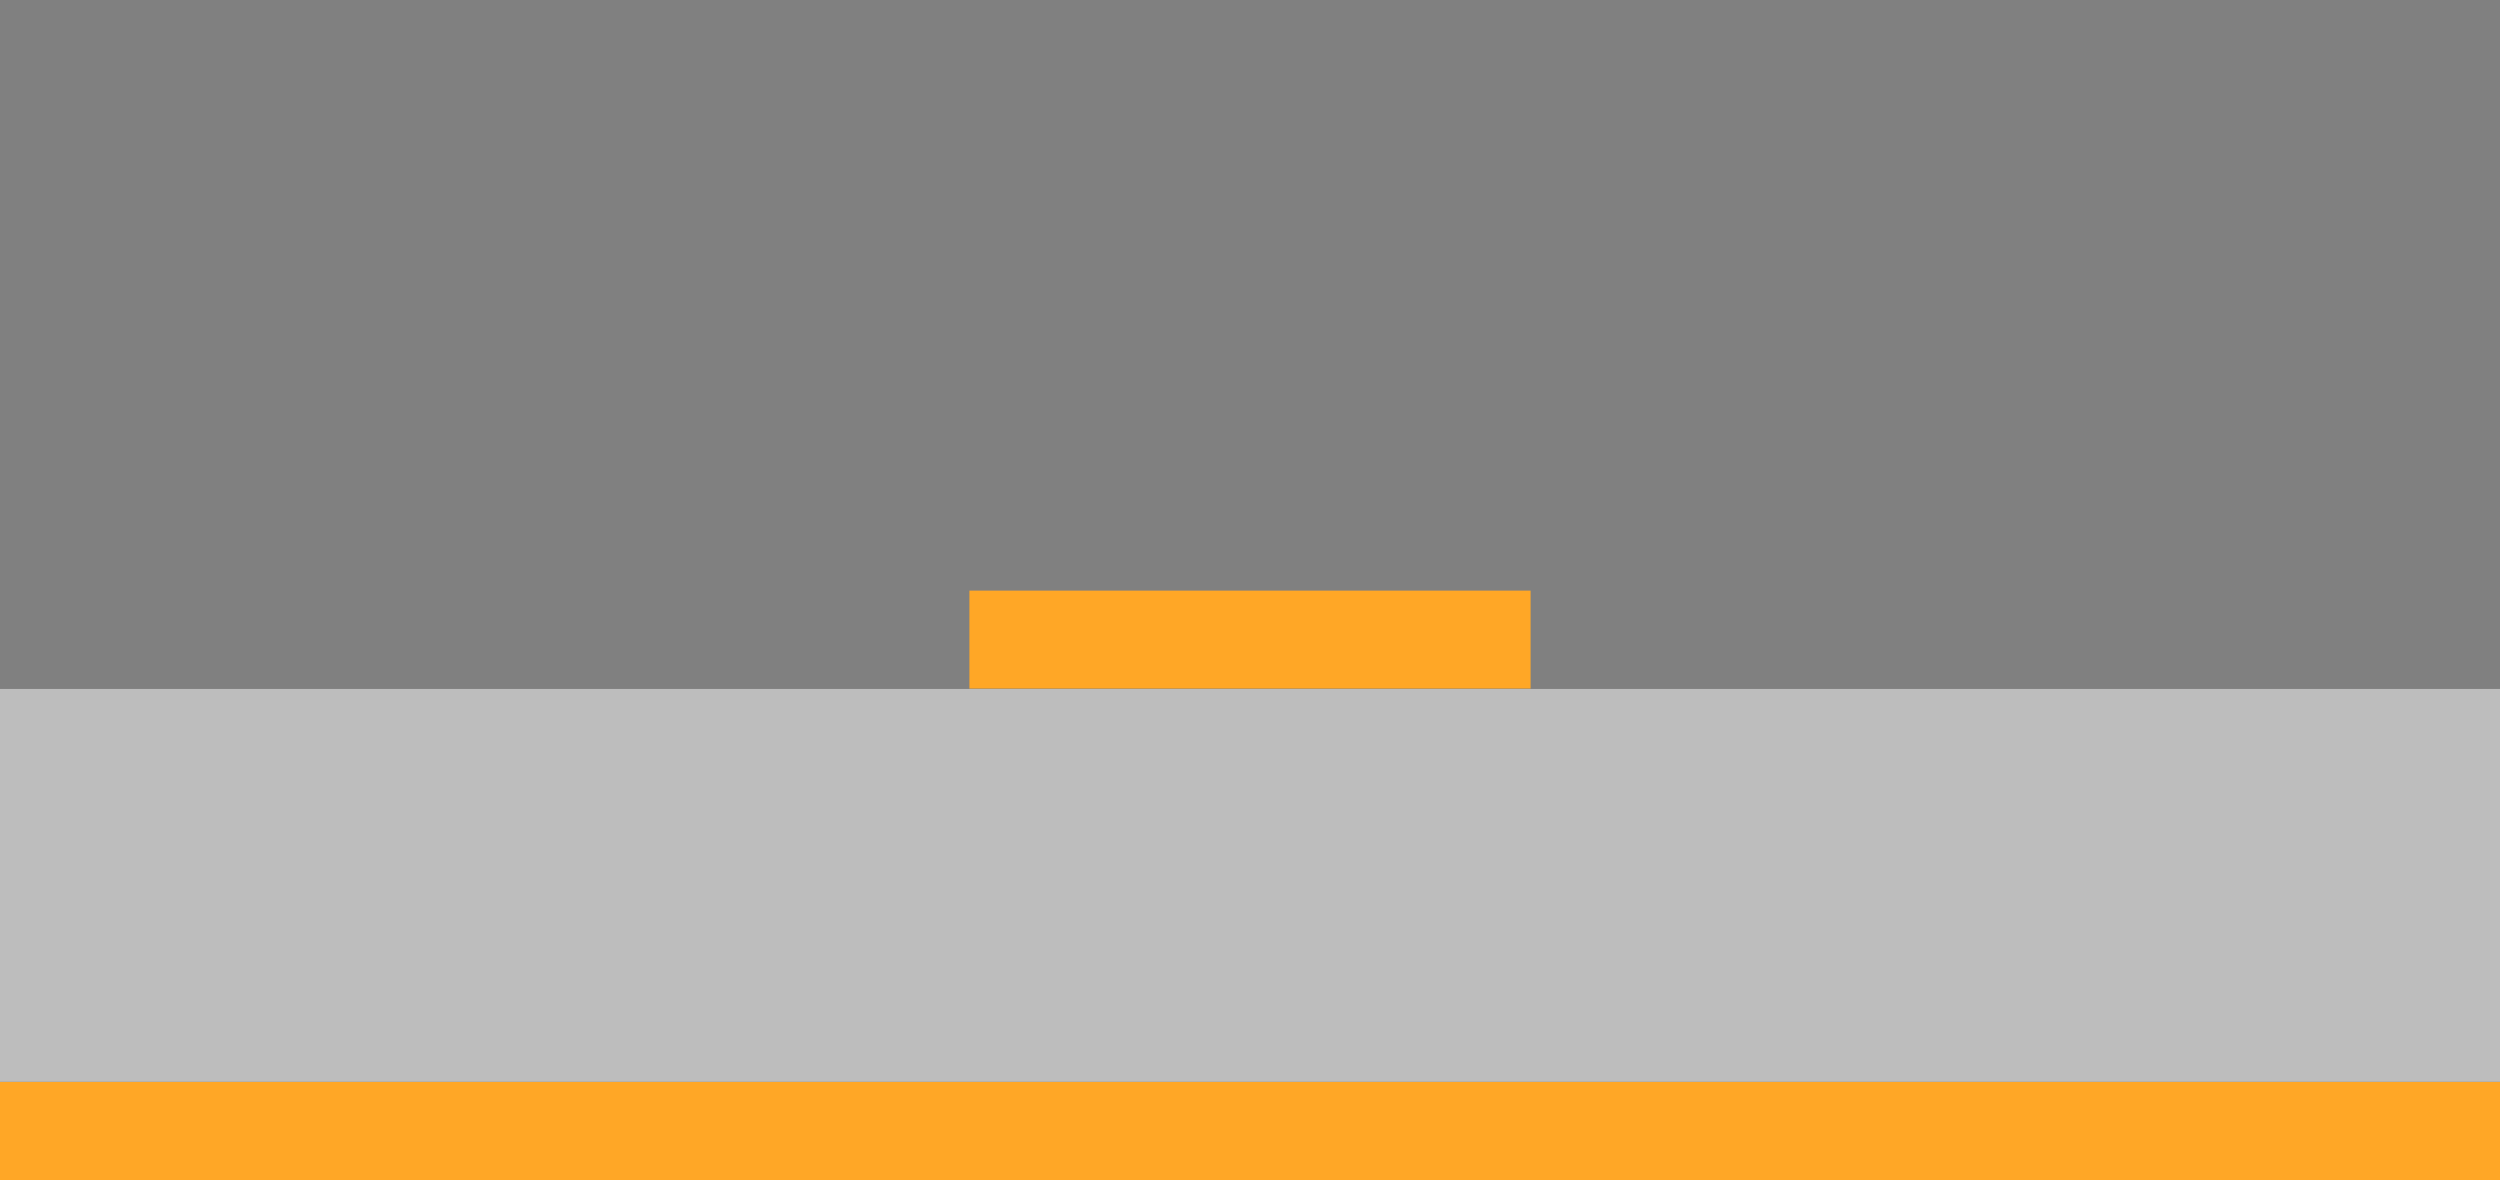 <?xml version="1.0" encoding="UTF-8" standalone="no"?>
<svg
   xmlns:dc="http://purl.org/dc/elements/1.1/"
   xmlns:cc="http://creativecommons.org/ns#"
   xmlns:rdf="http://www.w3.org/1999/02/22-rdf-syntax-ns#"
   xmlns:svg="http://www.w3.org/2000/svg"
   xmlns="http://www.w3.org/2000/svg"
   xmlns:sodipodi="http://sodipodi.sourceforge.net/DTD/sodipodi-0.dtd"
   xmlns:inkscape="http://www.inkscape.org/namespaces/inkscape"
   id="Layer_1"
   data-name="Layer 1"
   viewBox="0 0 757.316 357.531"
   version="1.1"
   sodipodi:docname="ic_launcher.svg"
   inkscape:version="0.92.3 (2405546, 2018-03-11)"
   inkscape:export-filename="C:\Users\rookie\Documents\GitHub\RF-Line-Calculator\pics\ic_launcher.png"
   inkscape:export-xdpi="423.42999"
   inkscape:export-ydpi="423.42999"
   width="757.316"
   height="357.531">
  <rect x="0" y="0" width="757.316" height="357.531" fill="#808080" stroke="none"/>
  <sodipodi:namedview
     pagecolor="#ffffff"
     bordercolor="#666666"
     borderopacity="1"
     objecttolerance="10"
     gridtolerance="10"
     guidetolerance="10"
     inkscape:pageopacity="0"
     inkscape:pageshadow="2"
     inkscape:window-width="640"
     inkscape:window-height="480"
     id="namedview15"
     showgrid="false"
     inkscape:zoom="1.4432153"
     inkscape:cx="539.56399"
     inkscape:cy="235.60337"
     inkscape:current-layer="Layer_1" />
  <defs
     id="defs4">
    <style
       id="style2">.cls-1,.cls-4{fill:#fff;}.cls-2{fill:#679f42;}.cls-3{fill:#c6e0a6;}.cls-4{stroke:#231f20;stroke-miterlimit:10;}</style>
  </defs>
  <title
     id="title6">ic_launcher</title>
  <rect
     x="0"
     id="_Rectangle_2"
     data-name="&lt;Rectangle&gt;"
     class="cls-2"
     y="327.701"
     width="757.316"
     height="29.83"
     style="fill:#ffa726;fill-opacity:1;stroke-width:1" />
  <rect
     x="0"
     id="_Rectangle_3"
     data-name="&lt;Rectangle&gt;"
     class="cls-3"
     y="208.701"
     width="757.316"
     height="119"
     style="fill:#bdbdbd;fill-opacity:1;stroke-width:1" />
  <path
     style="fill:#ffffff;stroke:#231f20;stroke-miterlimit:10"
     inkscape:connector-curvature="0"
     id="_Path_"
     data-name="&lt;Path&gt;"
     class="cls-4"
     d="M 378.658,349.521" />
  <path
     style="fill:#ffffff;stroke:#231f20;stroke-miterlimit:10"
     inkscape:connector-curvature="0"
     id="_Path_2"
     data-name="&lt;Path&gt;"
     class="cls-4"
     d="M 378.658,178.771" />
  <rect
     id="_Rectangle_4"
     data-name="&lt;Rectangle&gt;"
     class="cls-2"
     x="293.658"
     y="178.911"
     width="170"
     height="29.67"
     style="fill:#ffa726;fill-opacity:1" />
  <path
     style="fill:#ffffff;stroke:#231f20;stroke-miterlimit:10"
     inkscape:connector-curvature="0"
     id="_Path_-1"
     data-name="&lt;Path&gt;"
     class="cls-4"
     d="M 378.658,170.75" />
  <path
     style="fill:#ffffff;stroke:#231f20;stroke-miterlimit:10"
     inkscape:connector-curvature="0"
     id="_Path_2-9"
     data-name="&lt;Path&gt;"
     class="cls-4"
     d="M 378.658,0" />
</svg>
